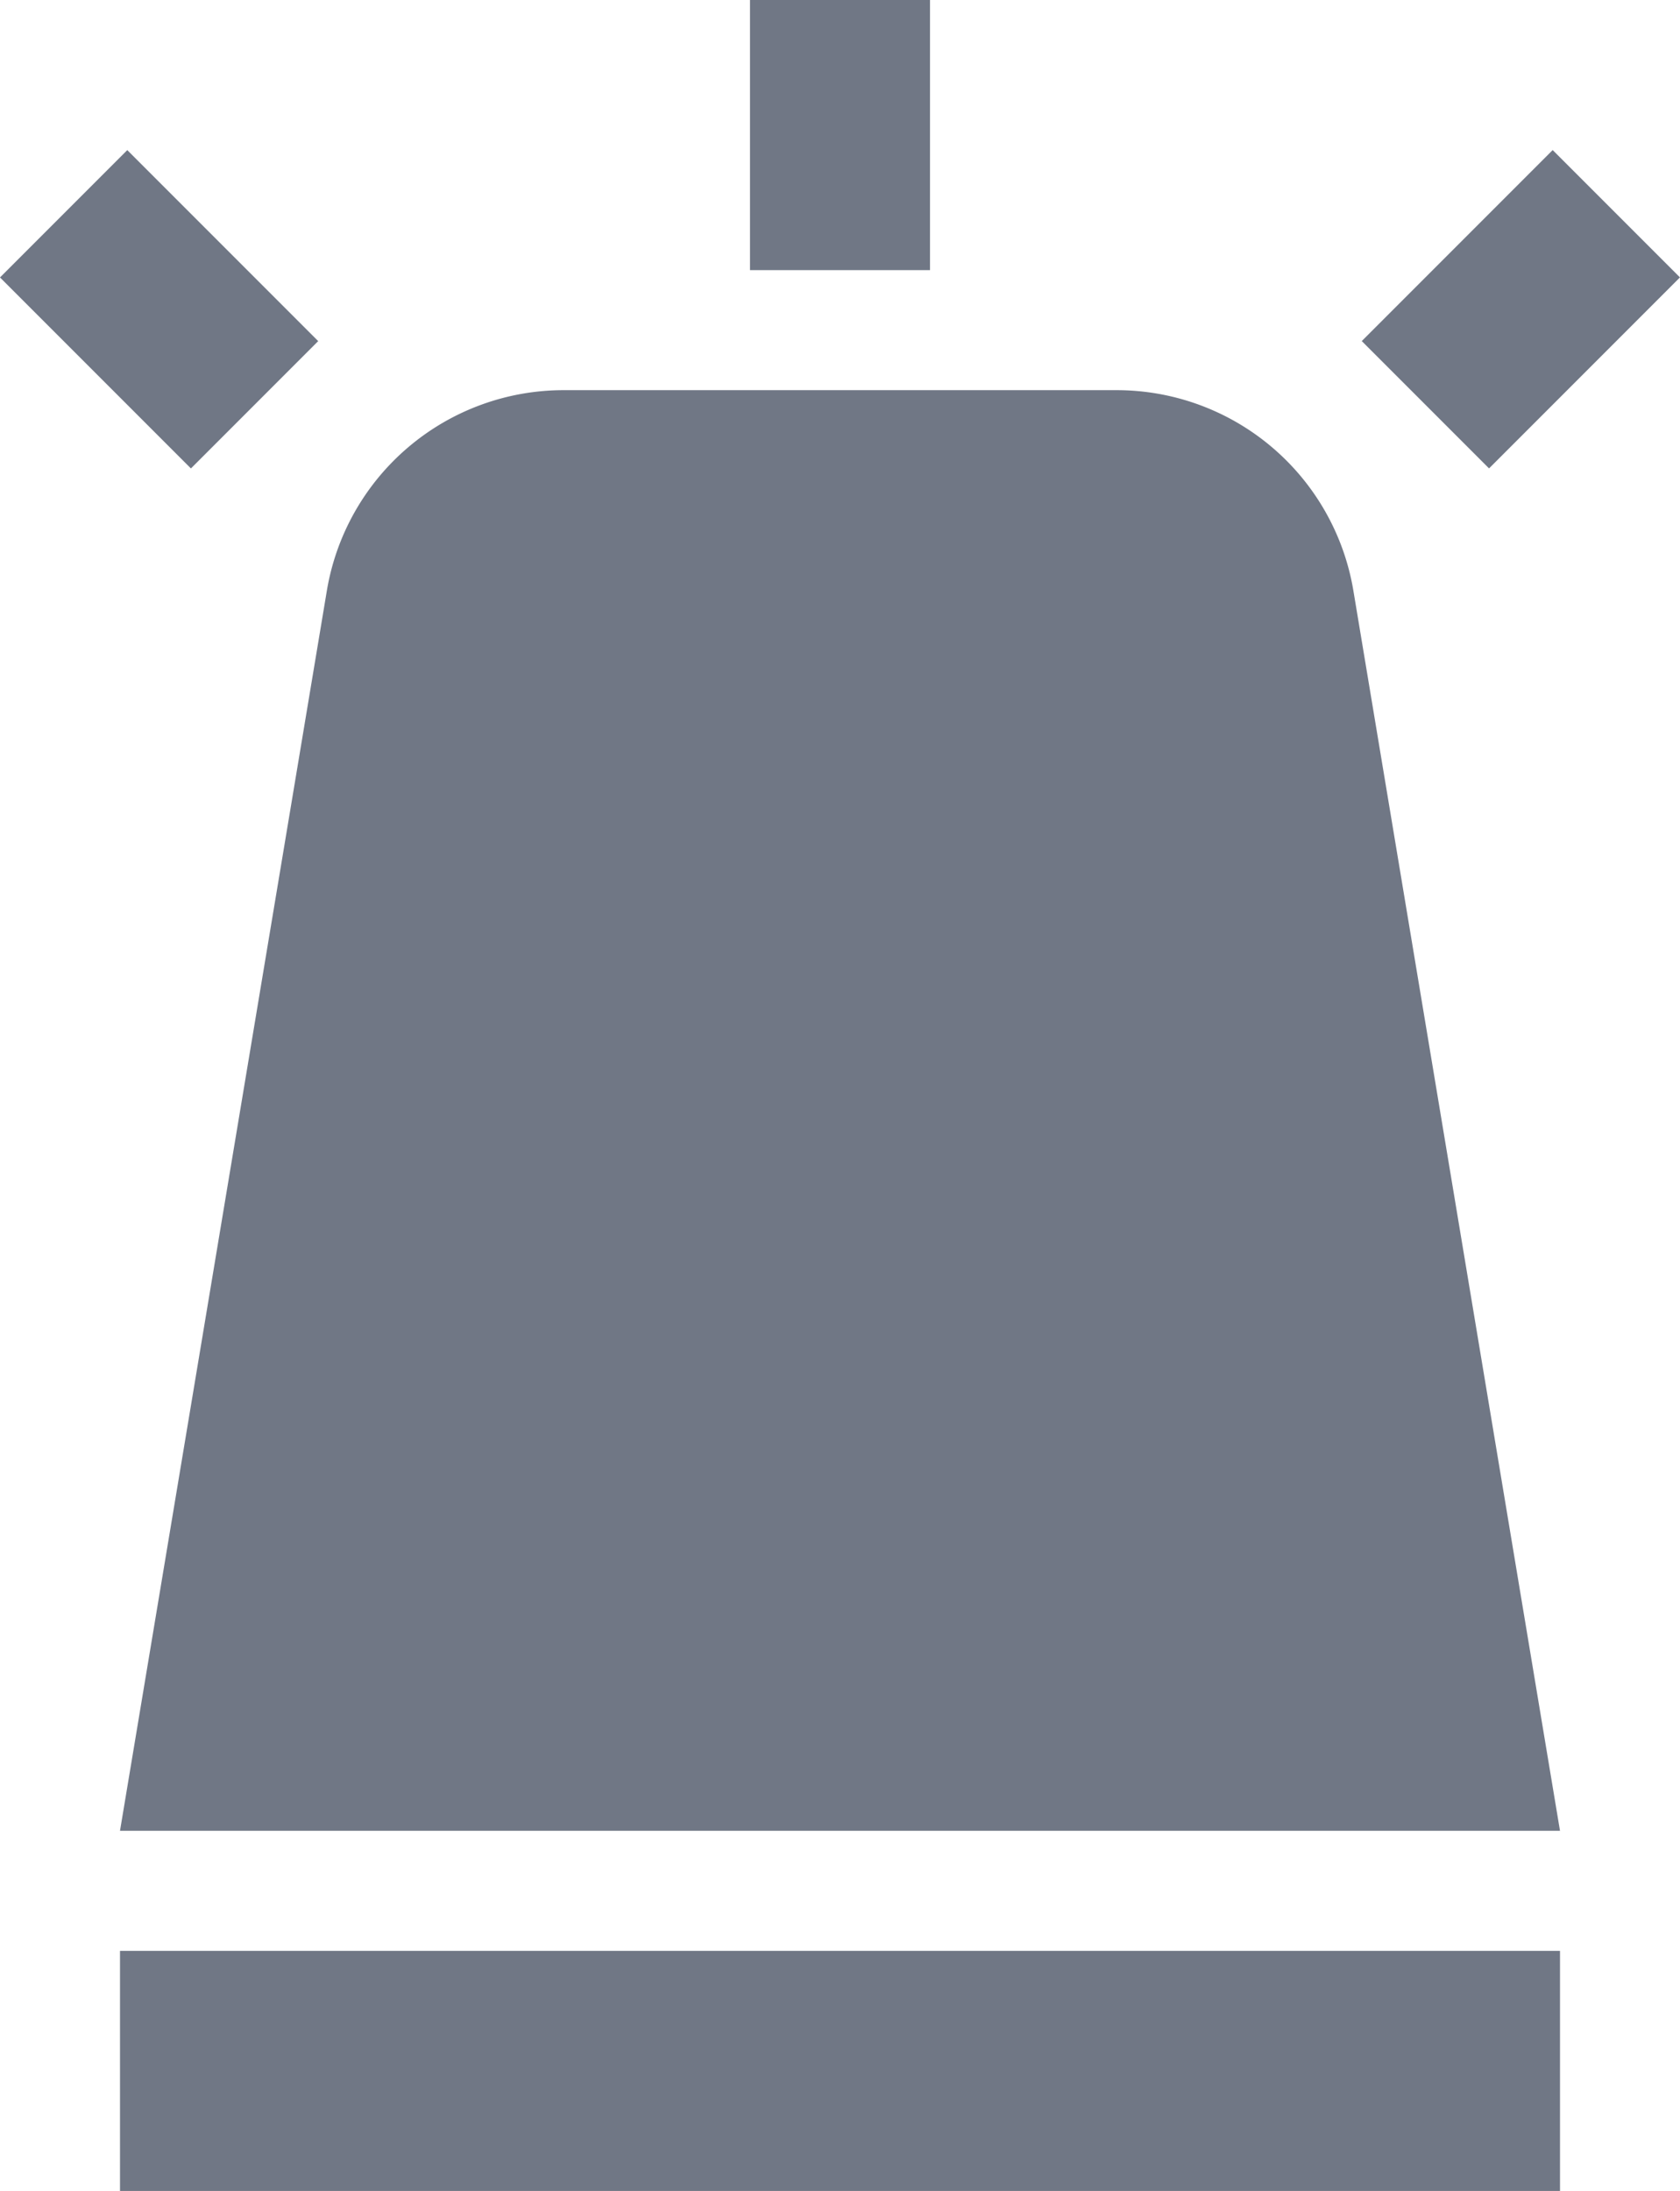 <svg xmlns="http://www.w3.org/2000/svg" width="14" height="18.25" viewBox="0 0 14 18.25">
  <g id="Control_filled" transform="translate(77 204.25)">
    <rect id="Rectangle_6496" data-name="Rectangle 6496" width="2" height="12" transform="translate(-64 -188) rotate(90)" fill="#707785"/>
    <path id="Tracé_1696" data-name="Tracé 1696" d="M-67.7-201h-4.6a2,2,0,0,0-1.977,1.675L-76-189h12l-1.721-10.325A2,2,0,0,0-67.7-201Z" fill="#707785"/>
    <rect id="Rectangle_6497" data-name="Rectangle 6497" width="1.5" height="2.25" transform="translate(-70.75 -204.25)" fill="#707785"/>
    <rect id="Rectangle_6498" data-name="Rectangle 6498" width="1.5" height="2.25" transform="translate(-64.061 -203) rotate(45)" fill="#707785"/>
    <rect id="Rectangle_6499" data-name="Rectangle 6499" width="1.5" height="2.25" transform="translate(-77 -201.939) rotate(-45)" fill="#707785"/>
  </g>
</svg>

